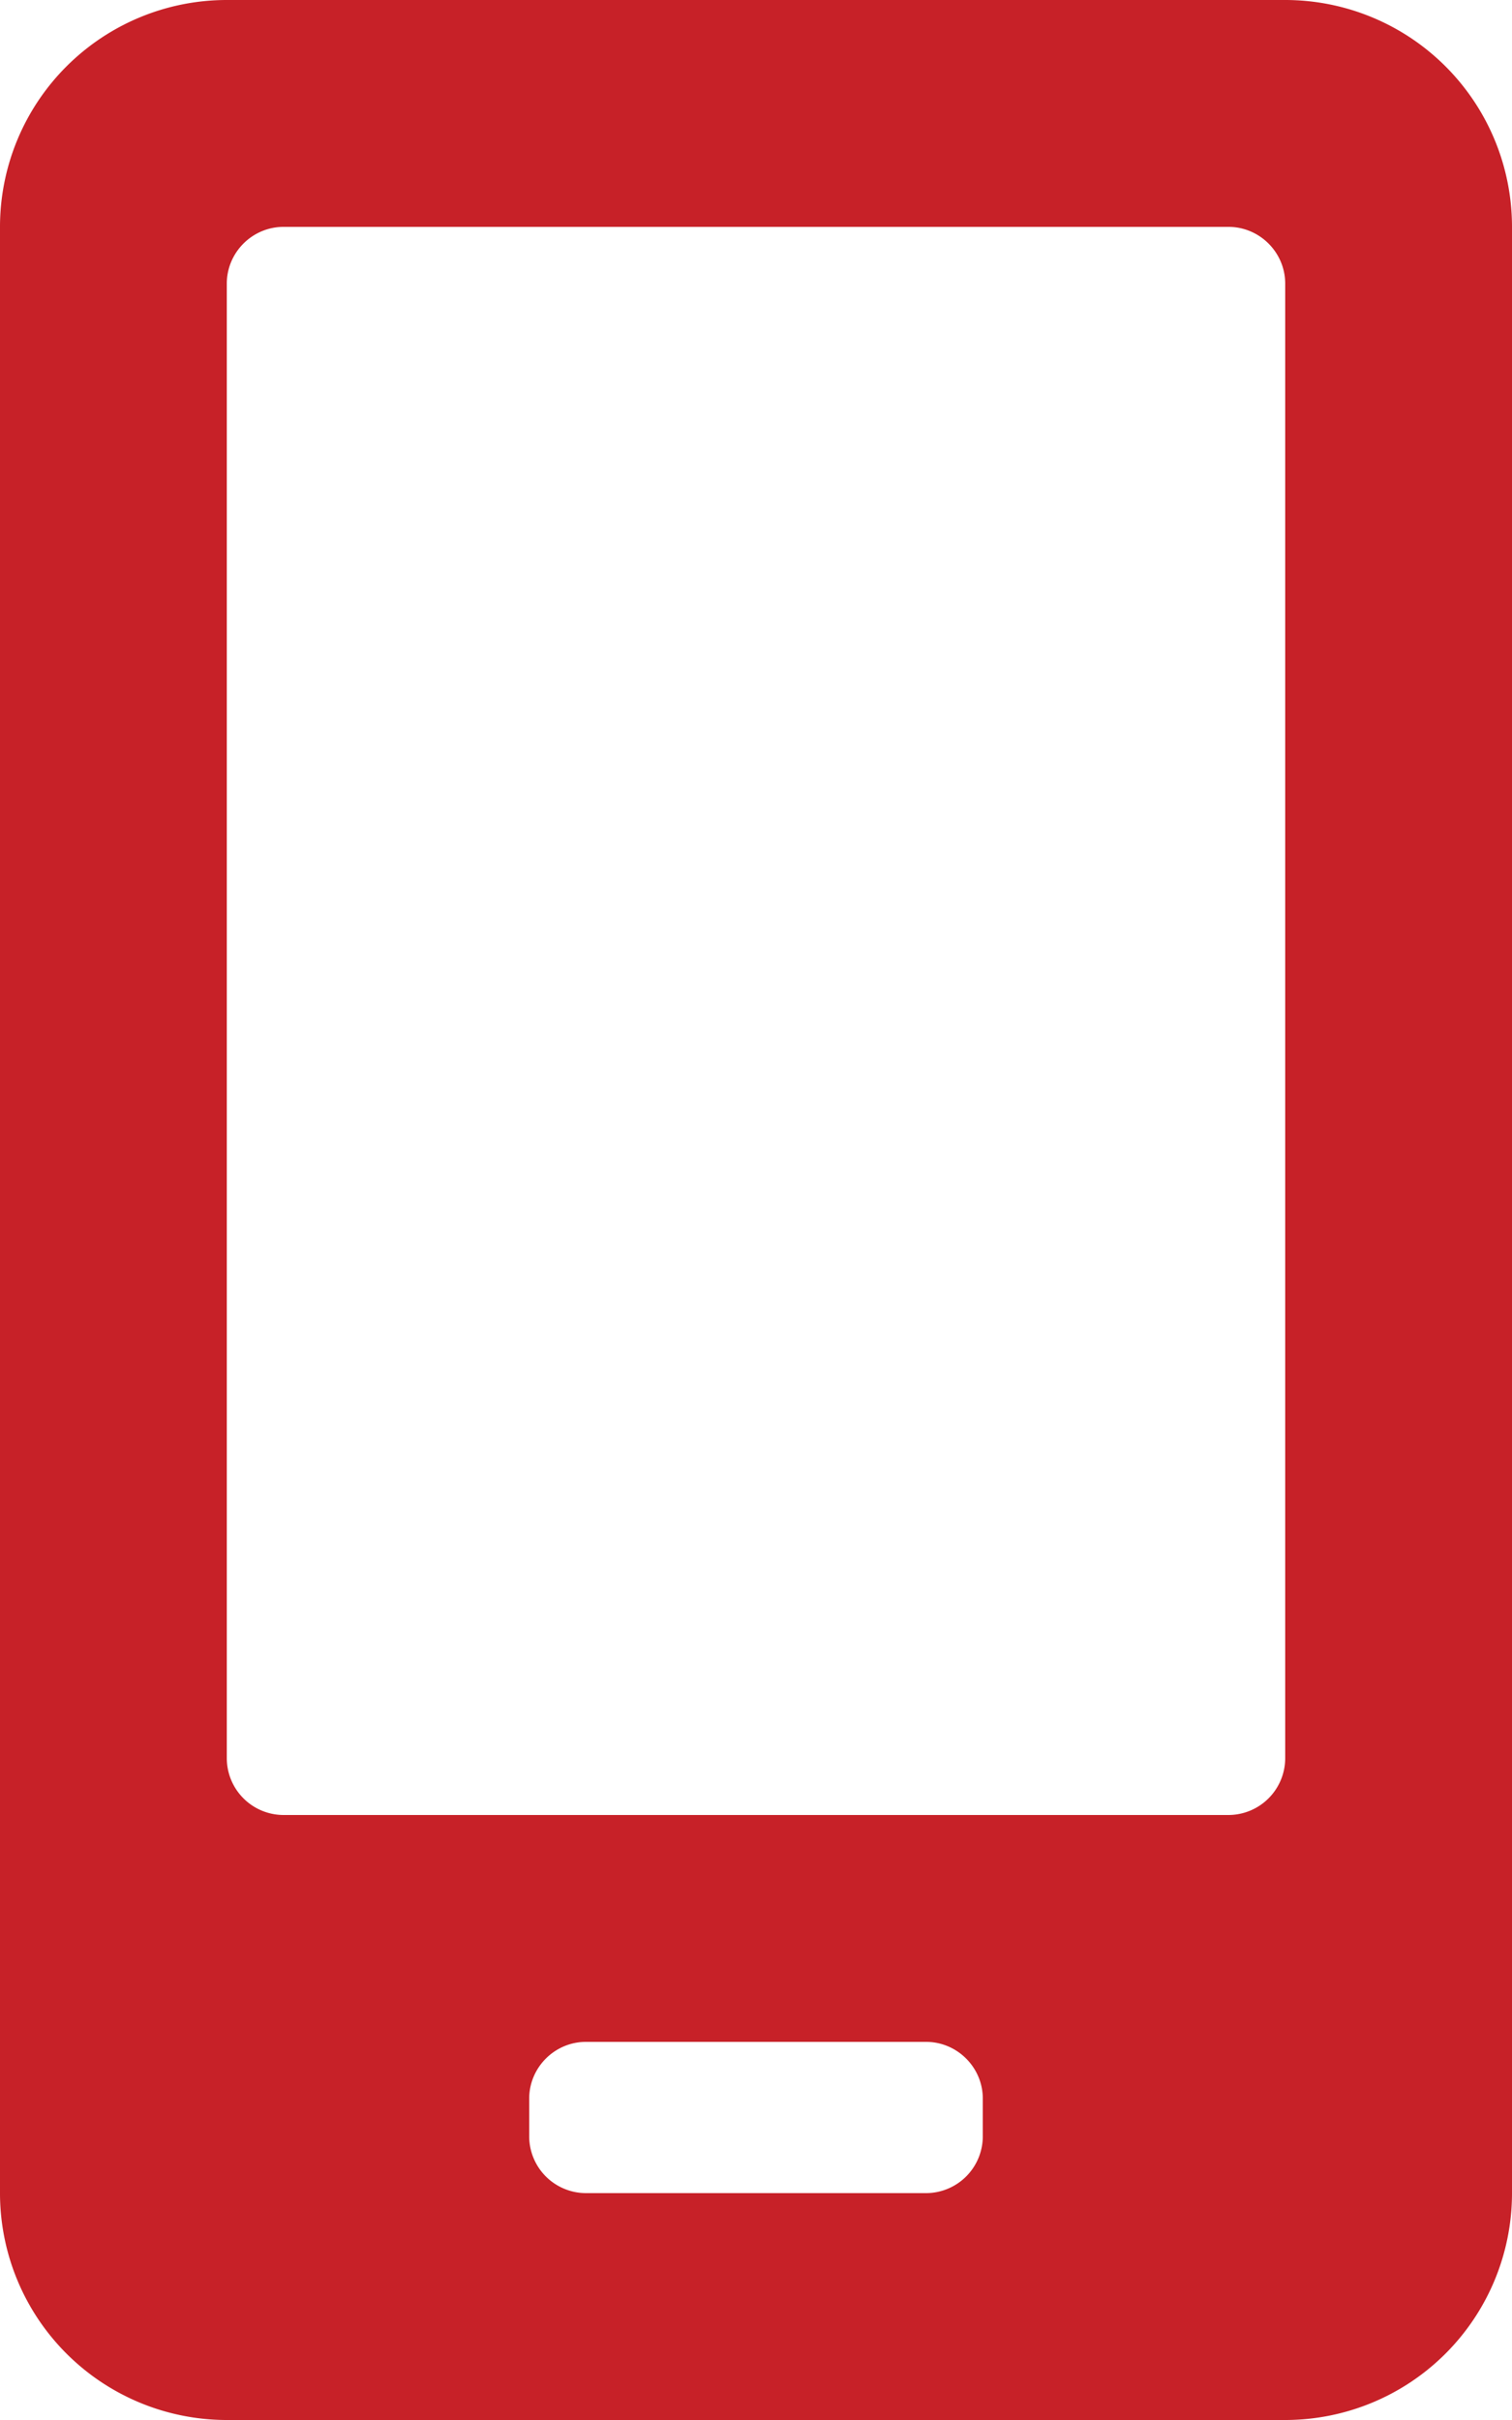 <svg xmlns="http://www.w3.org/2000/svg" width="10" height="16" fill="none"><path fill="#C72128" d="M8.5 0h-7A1.5 1.5 0 000 1.5v13A1.5 1.5 0 001.5 16h7a1.5 1.5 0 001.5-1.5v-13A1.5 1.5 0 008.5 0zm-2 14.125a.376.376 0 01-.375.375h-2.25a.376.376 0 01-.375-.375v-.25c0-.206.169-.375.375-.375h2.25c.206 0 .375.169.375.375v.25zm2-2.5a.376.376 0 01-.375.375h-6.25a.376.376 0 01-.375-.375v-9.75c0-.206.169-.375.375-.375h6.25c.206 0 .375.169.375.375v9.75z"/></svg>